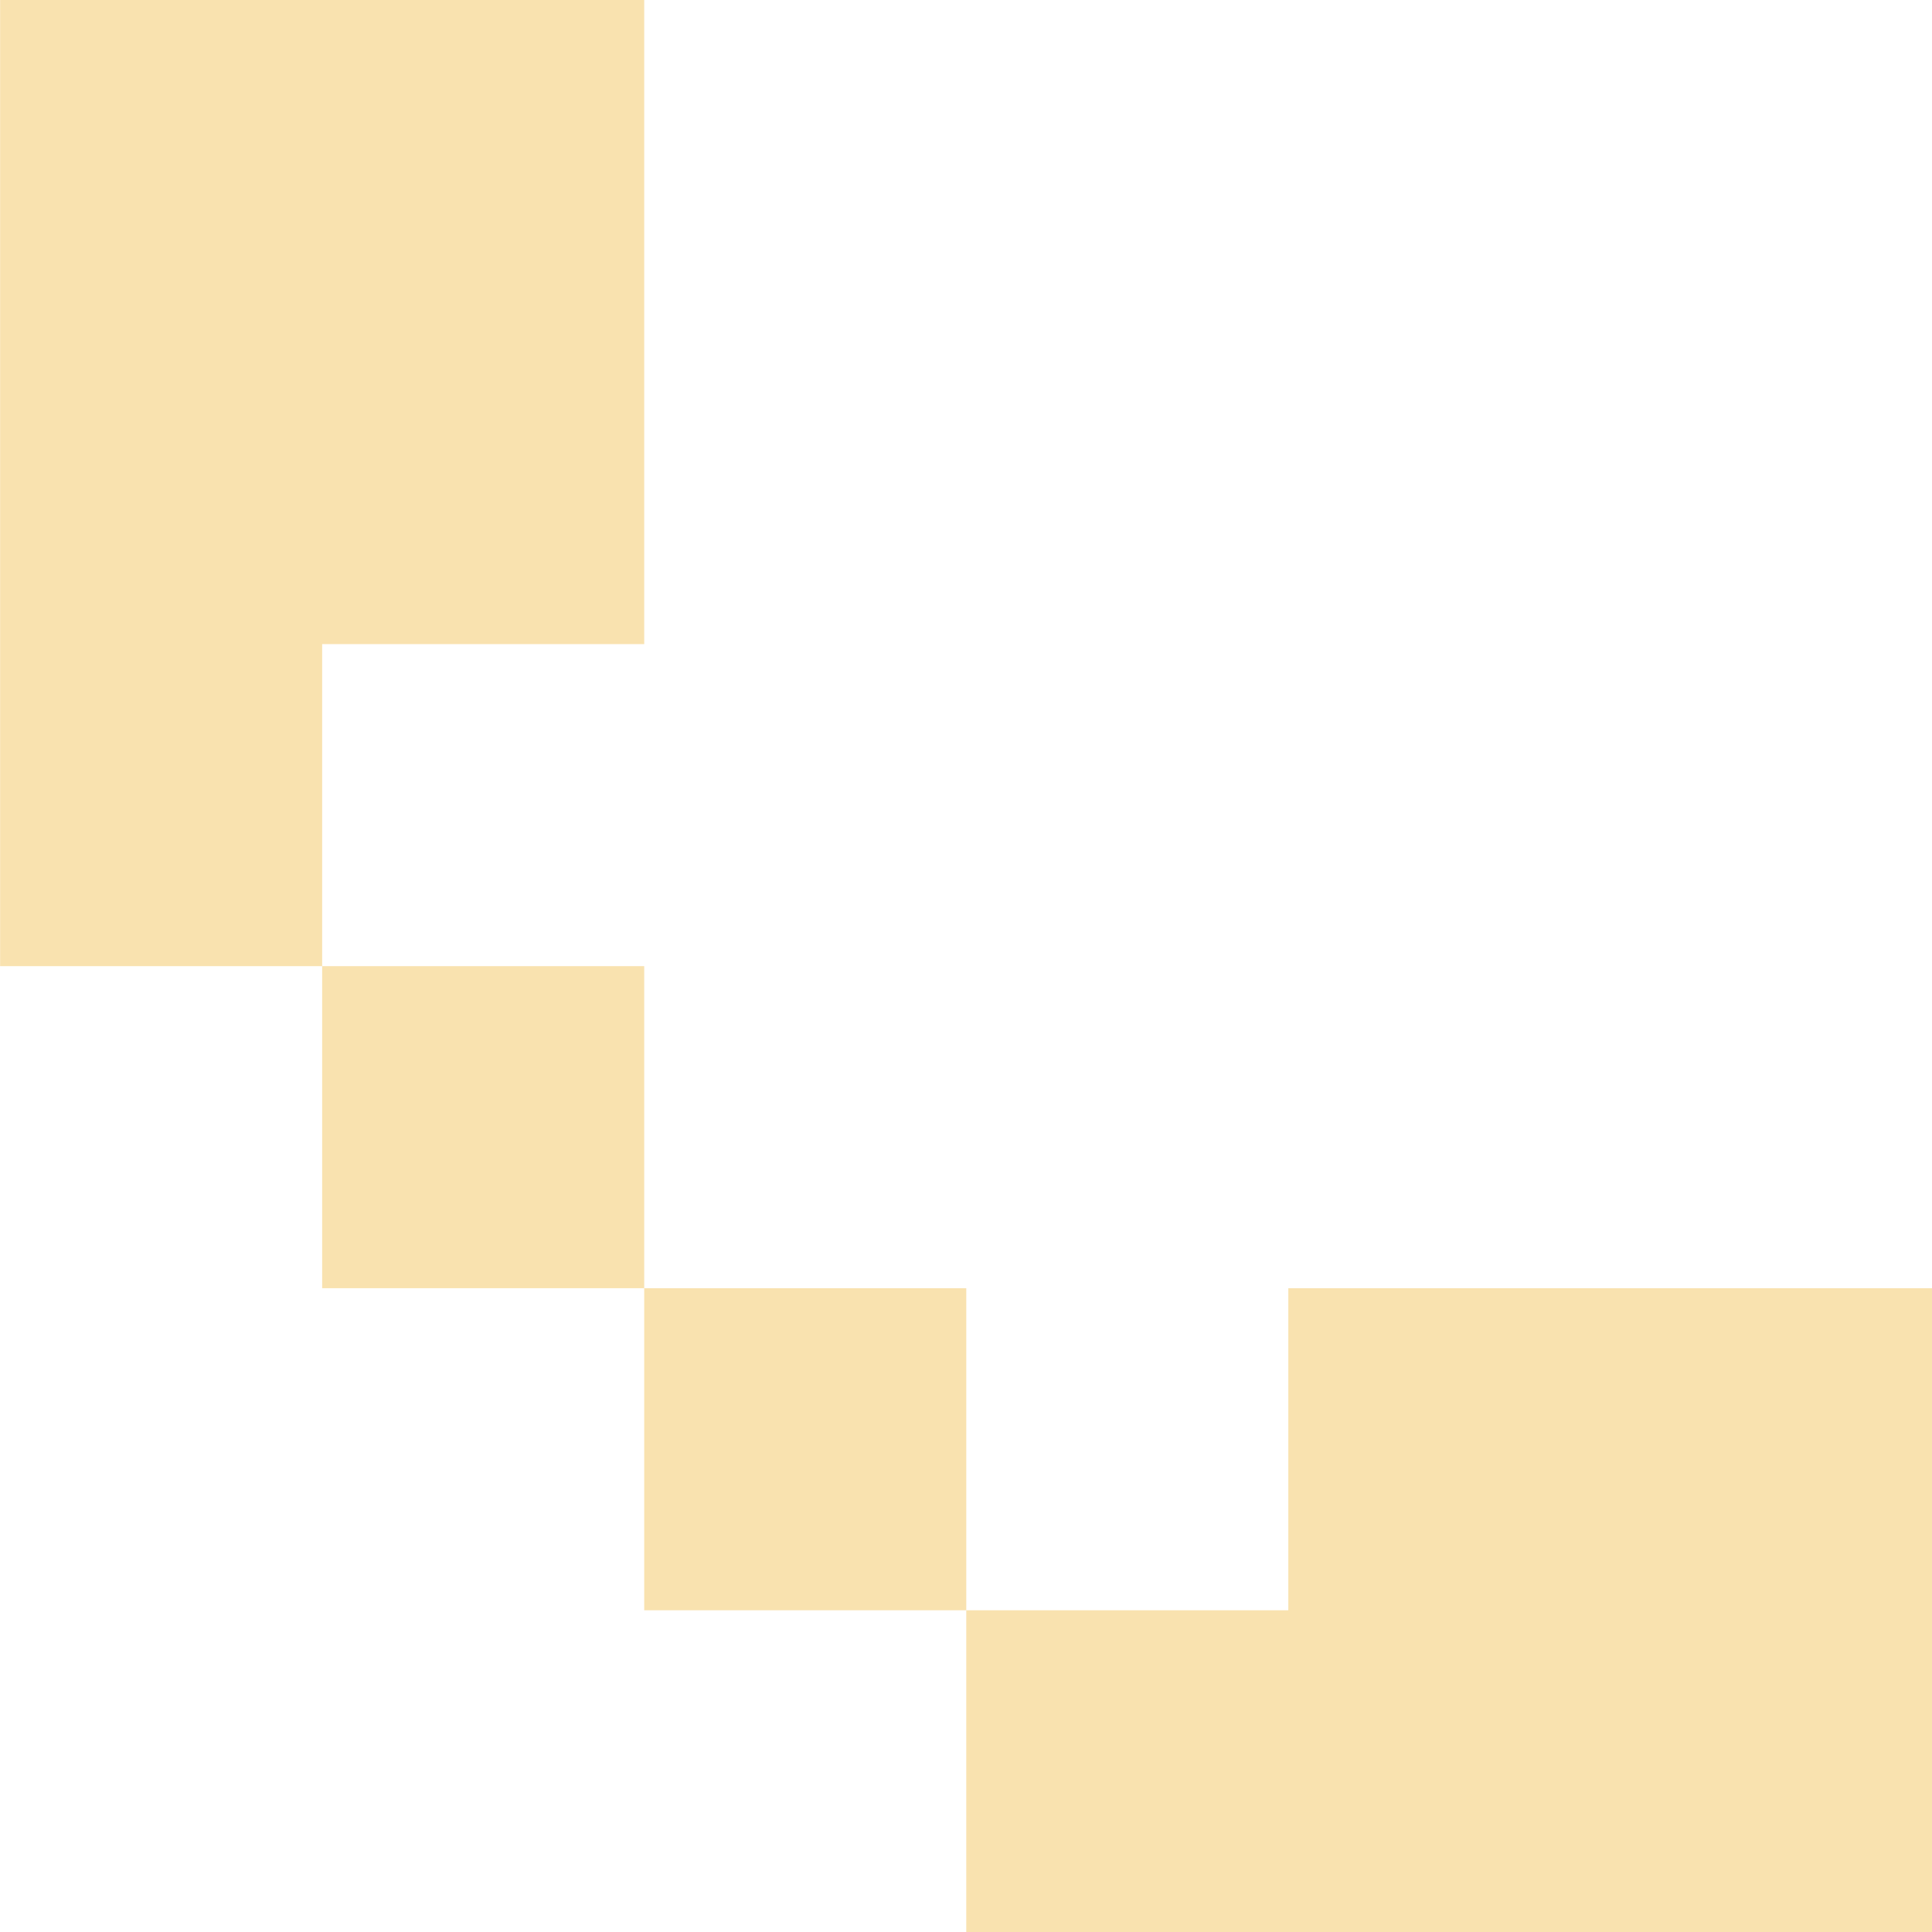 <?xml version="1.0" encoding="UTF-8" standalone="no"?>
<!-- Created with Inkscape (http://www.inkscape.org/) -->

<svg
   width="18.285mm"
   height="18.285mm"
   viewBox="0 0 18.285 18.285"
   version="1.1"
   id="svg1"
   xml:space="preserve"
   inkscape:version="1.3.2 (091e20ef0f, 2023-11-25)"
   sodipodi:docname="prototype.svg"
   inkscape:export-filename="prototype.png"
   inkscape:export-xdpi="96"
   inkscape:export-ydpi="96"
   xmlns:inkscape="http://www.inkscape.org/namespaces/inkscape"
   xmlns:sodipodi="http://sodipodi.sourceforge.net/DTD/sodipodi-0.dtd"
   xmlns="http://www.w3.org/2000/svg"
   xmlns:svg="http://www.w3.org/2000/svg"><sodipodi:namedview
     id="namedview1"
     pagecolor="#ffffff"
     bordercolor="#000000"
     borderopacity="0.25"
     inkscape:showpageshadow="2"
     inkscape:pageopacity="0.0"
     inkscape:pagecheckerboard="0"
     inkscape:deskcolor="#333333"
     inkscape:document-units="mm"
     inkscape:zoom="1.8103984"
     inkscape:cx="-30.10387"
     inkscape:cy="2611.5798"
     inkscape:window-width="1336"
     inkscape:window-height="701"
     inkscape:window-x="15"
     inkscape:window-y="15"
     inkscape:window-maximized="0"
     inkscape:current-layer="layer1"
     showgrid="false"
     showguides="true"><inkscape:grid
       id="grid1"
       units="mm"
       originx="-223.582"
       originy="-758.618"
       spacingx="1"
       spacingy="1"
       empcolor="#0099e5"
       empopacity="0.302"
       color="#0099e5"
       opacity="0.149"
       empspacing="5"
       dotted="false"
       gridanglex="30"
       gridanglez="30"
       visible="false" /></sodipodi:namedview><defs
     id="defs1"><style
       id="style1">
      .cls-1 {
        fill: #fff;
      }
    </style></defs><g
     inkscape:label="Layer 1"
     inkscape:groupmode="layer"
     id="layer1"
     transform="translate(-223.582,-758.618)"><g
       stroke="none"
       stroke-width="1"
       fill="none"
       fill-rule="evenodd"
       id="g3137"
       style="fill:#f9e2af;fill-opacity:1"
       transform="matrix(3.048,0,0,3.048,220.535,755.57)"><path
         d="M 4,5 V 6 H 3 V 5 Z M 7,7 H 4 V 6 H 5 V 5 H 7 Z M 3,4 V 5 H 2 V 4 Z M 3,1 V 3 H 2 V 4 H 1 V 1 Z"
         fill="#000000"
         fill-rule="nonzero"
         id="path3132"
         style="fill:#f9e2af;fill-opacity:1" /></g></g></svg>
